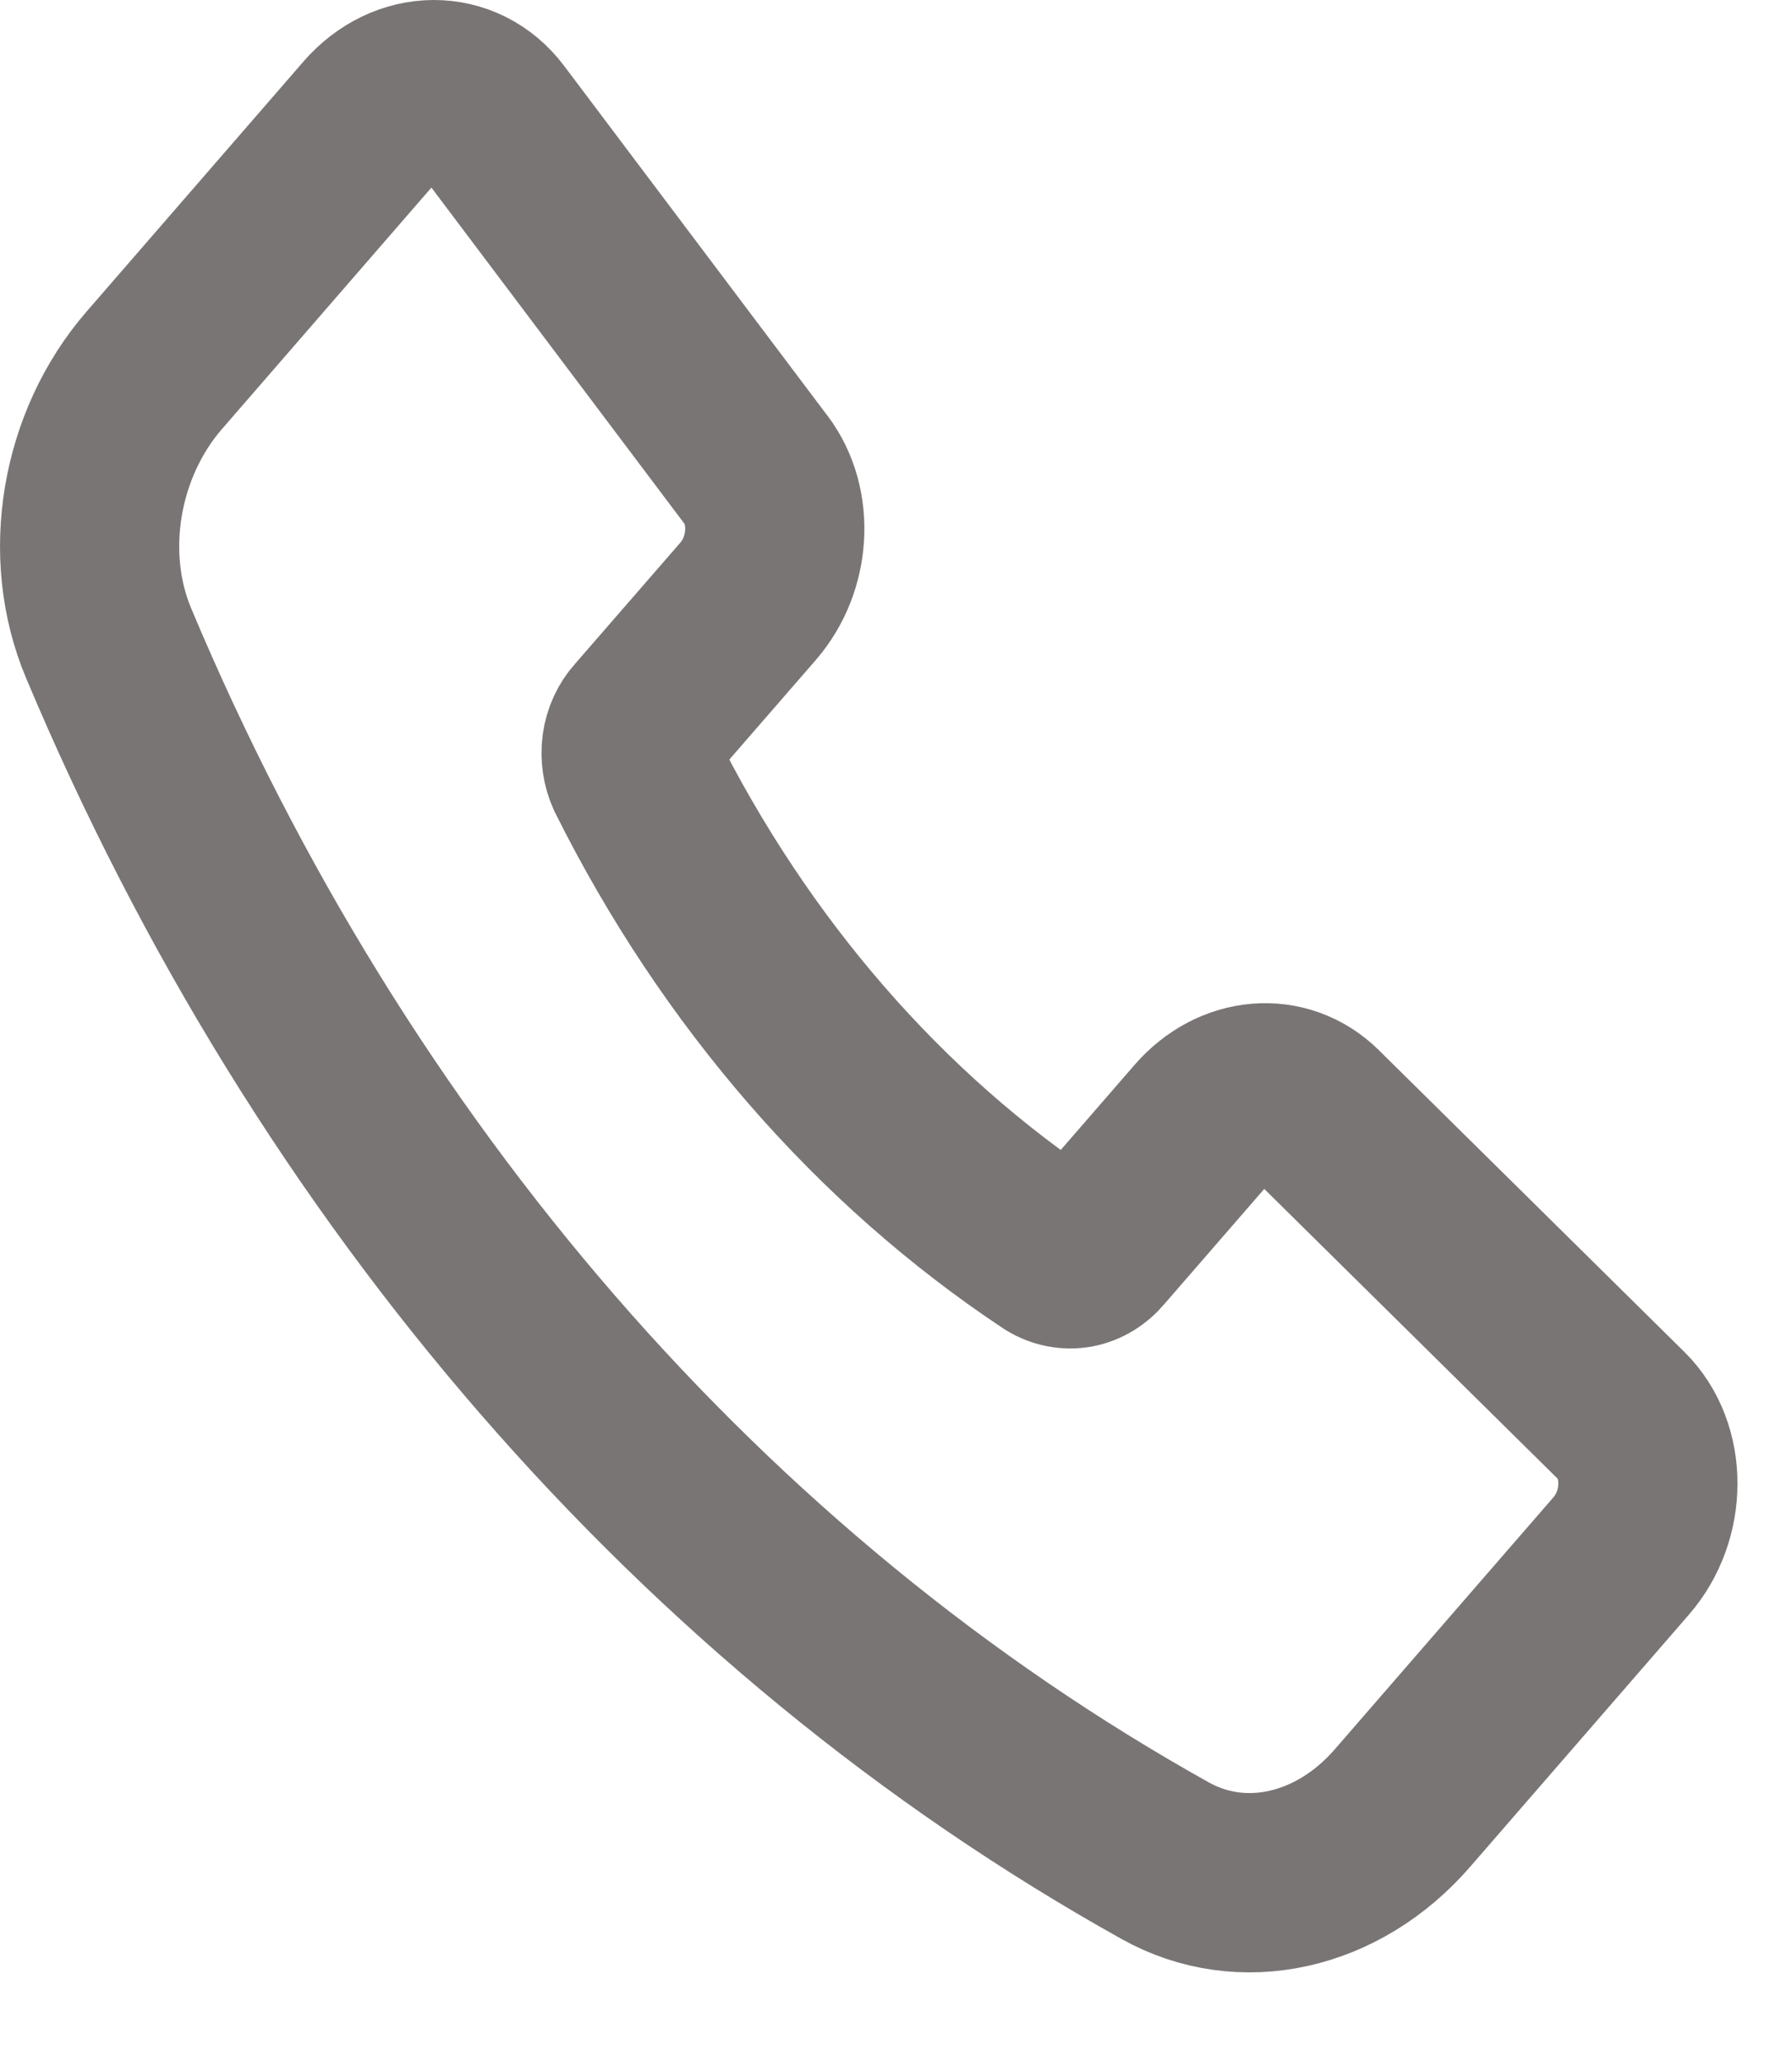 <svg width="20" height="23" viewBox="0 0 20 23" fill="none" xmlns="http://www.w3.org/2000/svg">
<path d="M8.438 5.241L5.497 1.336C5.158 0.886 4.536 0.888 4.142 1.342L1.723 4.129C1.003 4.958 0.797 6.189 1.213 7.176C3.702 13.1 7.857 17.885 13.005 20.755C13.863 21.234 14.932 20.997 15.652 20.168L18.094 17.355C18.49 16.9 18.491 16.181 18.096 15.791L14.687 12.426C14.331 12.074 13.777 12.12 13.419 12.532L12.233 13.898C12.172 13.971 12.092 14.02 12.006 14.036C11.919 14.051 11.83 14.034 11.752 13.986C9.814 12.702 8.205 10.851 7.091 8.62C7.05 8.53 7.035 8.428 7.048 8.328C7.062 8.228 7.104 8.136 7.168 8.066L8.351 6.705C8.709 6.291 8.748 5.651 8.438 5.24V5.241Z" stroke="#7A7575" stroke-width="2" stroke-linecap="round" stroke-linejoin="round"/>
</svg>
